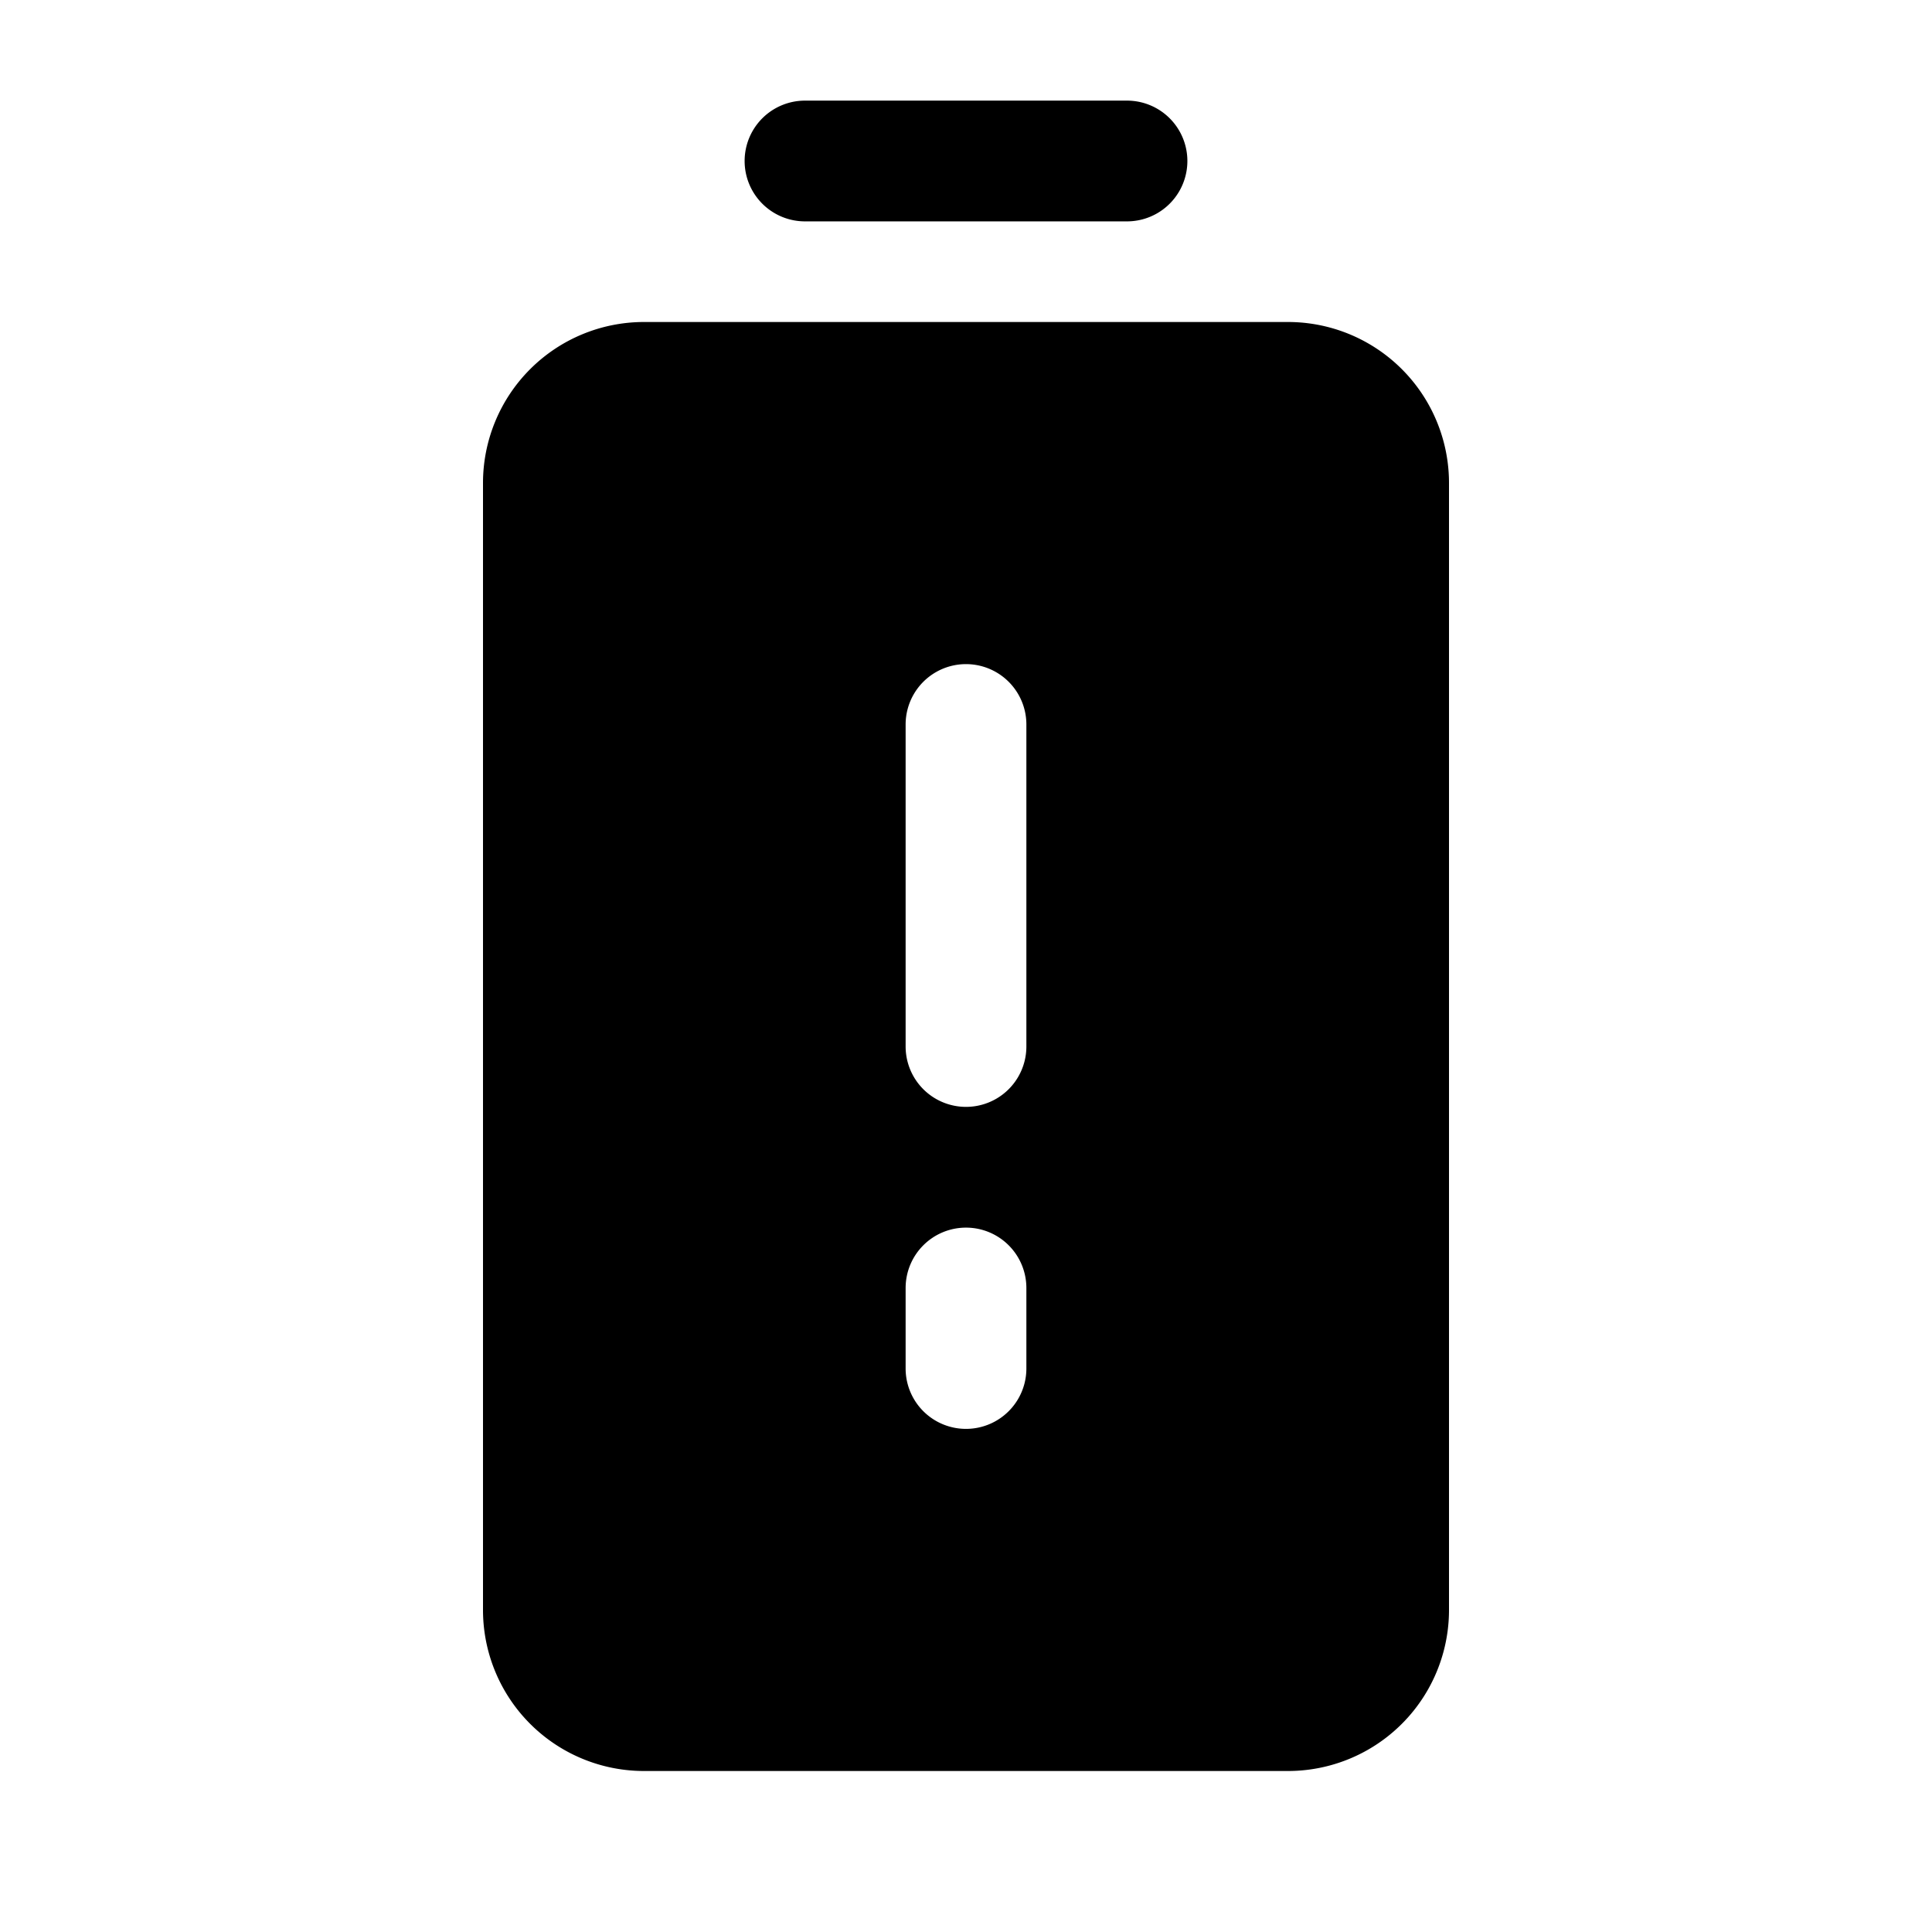 <svg xmlns="http://www.w3.org/2000/svg" width="1em" height="1em" viewBox="0 0 24 24">
  <path fill="currentColor" fill-rule="evenodd" d="M10 1.25a.75.75 0 0 0 0 1.5h4a.75.75 0 0 0 0-1.5h-4ZM8 4a2 2 0 0 0-2 2v14a2 2 0 0 0 2 2h8a2 2 0 0 0 2-2V6a2 2 0 0 0-2-2H8Zm4.75 5a.75.75 0 0 0-1.5 0v4a.75.75 0 0 0 1.5 0V9ZM12 15.25a.75.75 0 0 1 .75.75v1a.75.75 0 0 1-1.5 0v-1a.75.75 0 0 1 .75-.75Z" clip-rule="evenodd"/>
</svg>
